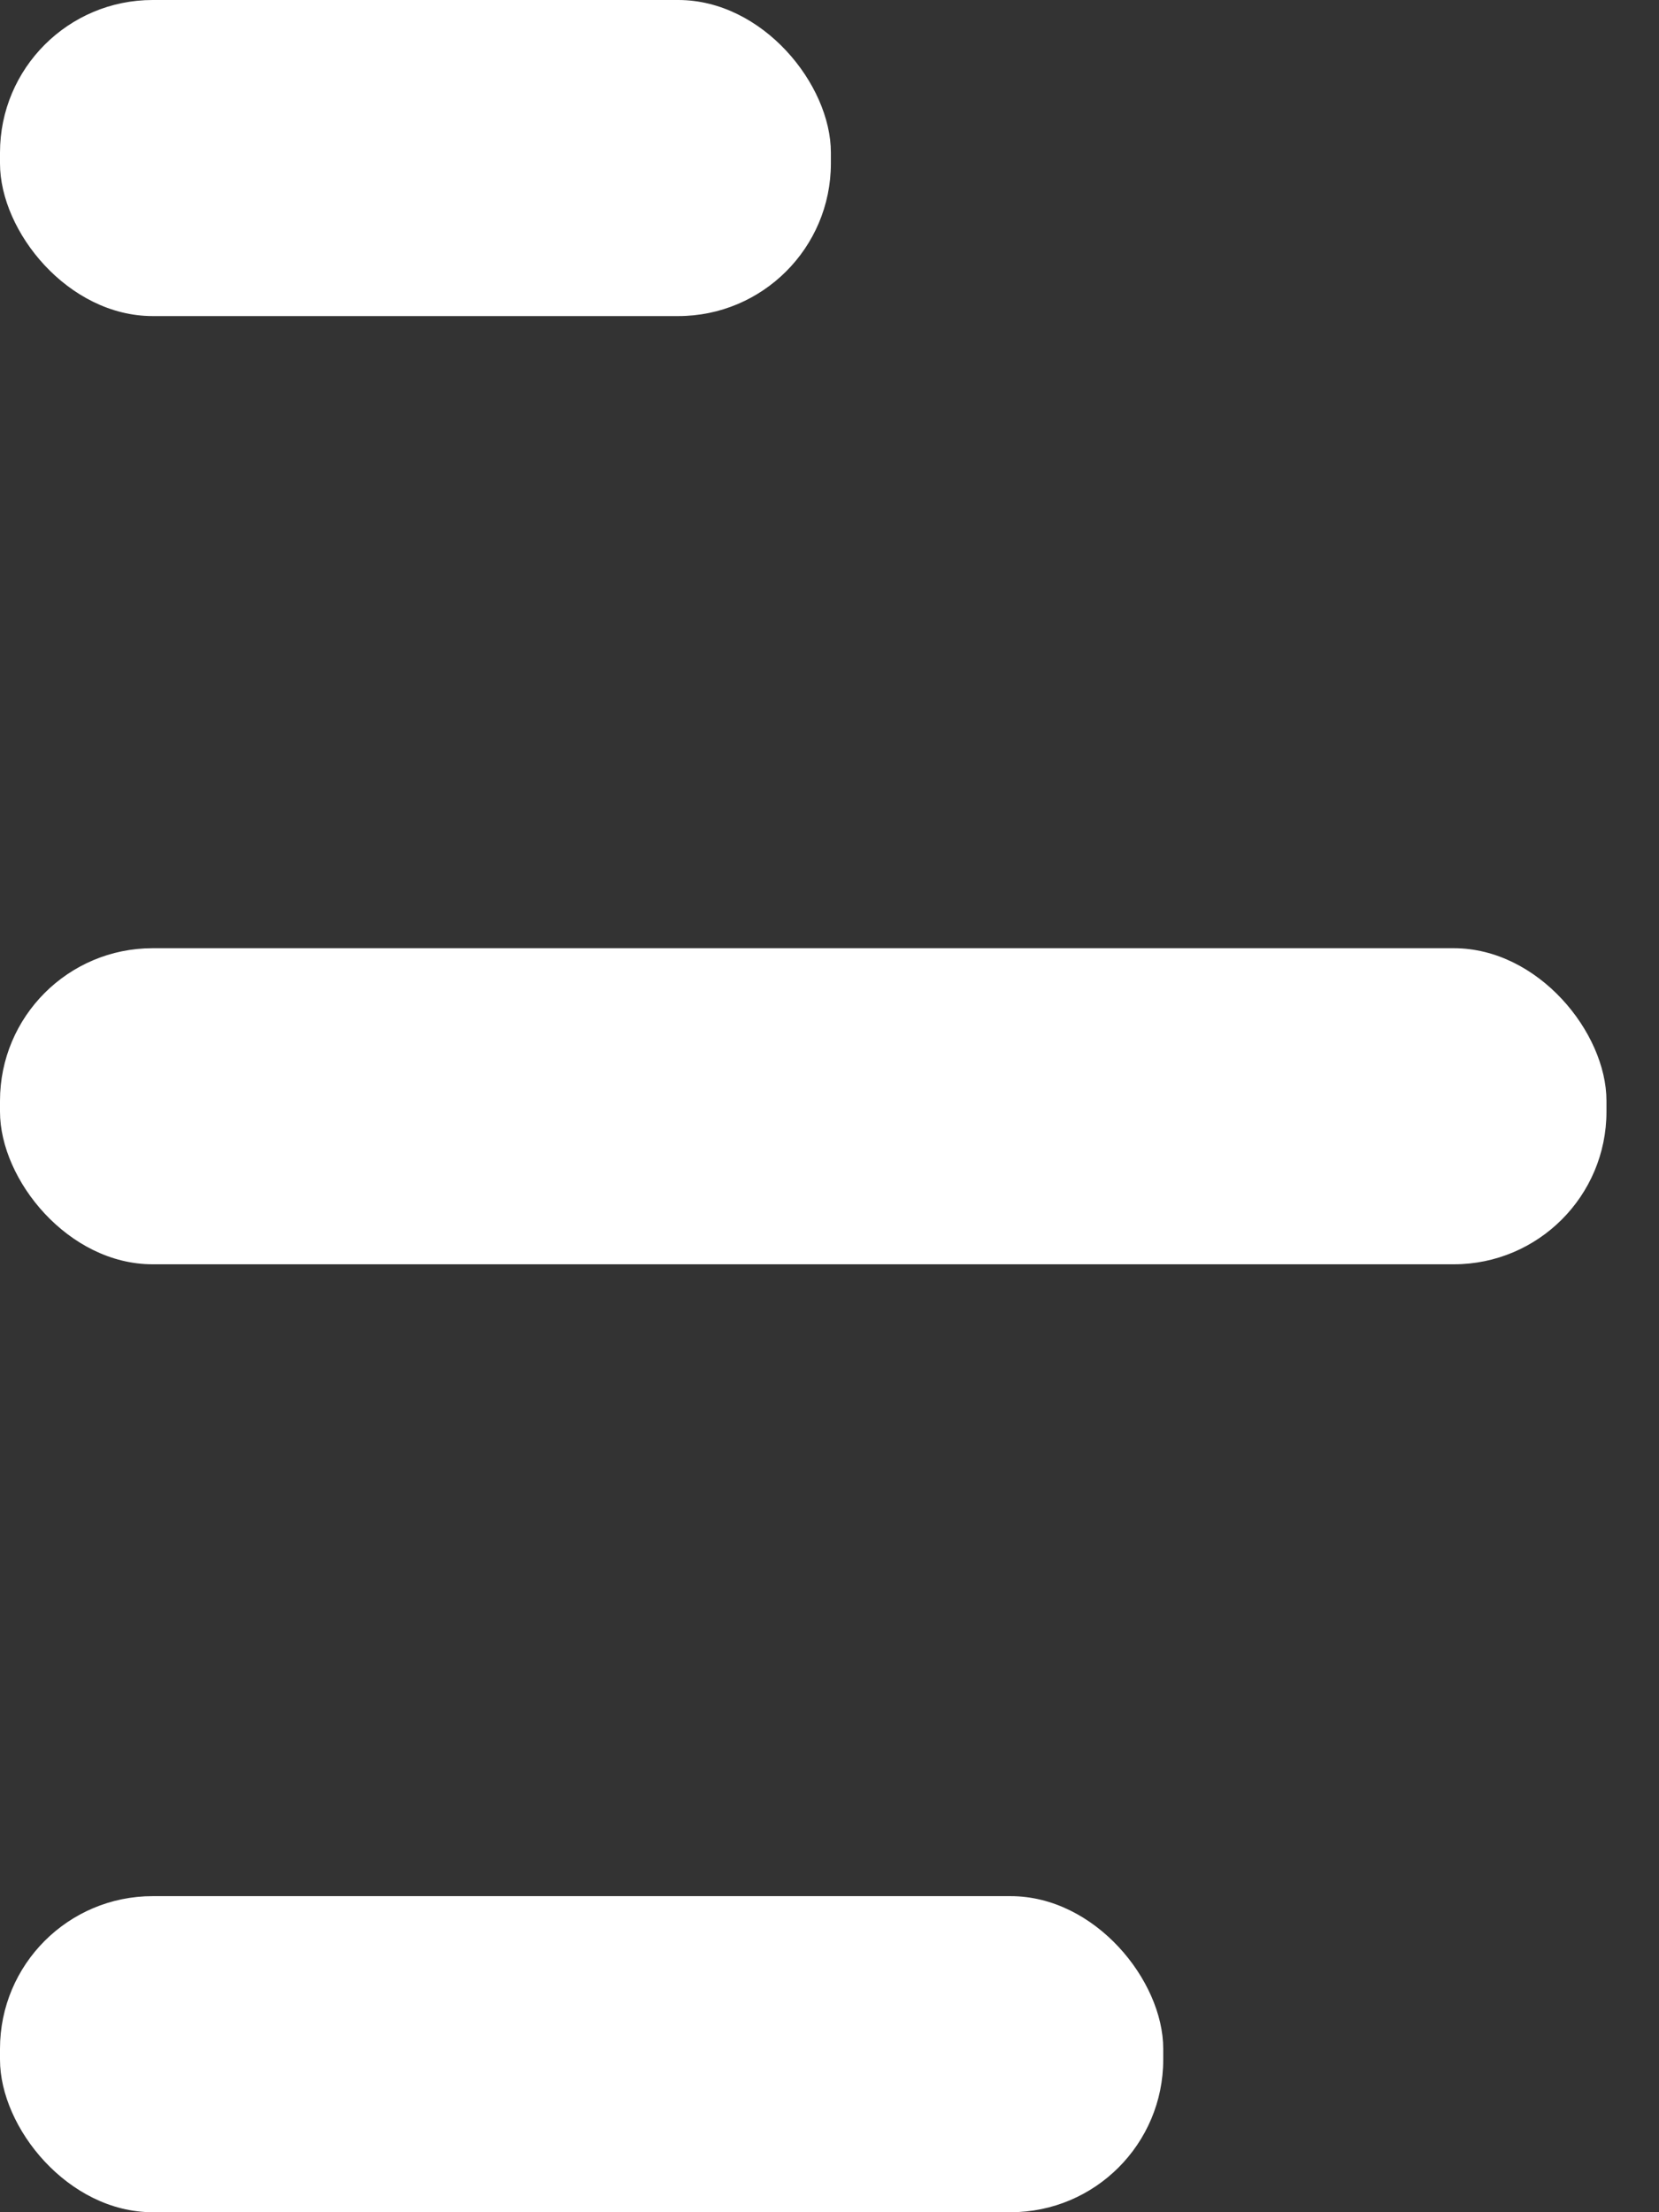 <svg width="6" height="8" viewBox="0 0 6 8" fill="none" xmlns="http://www.w3.org/2000/svg"><rect x="0" y="0" width="6" height="8" fill="#333333" stroke="none"/><rect width="3.005" height="1.143" rx="0.552" fill="white"/><rect y="6.857" width="4.207" height="1.143" rx="0.552" fill="white"/><rect y="3.429" width="5.81" height="1.143" rx="0.552" fill="white"/></svg>